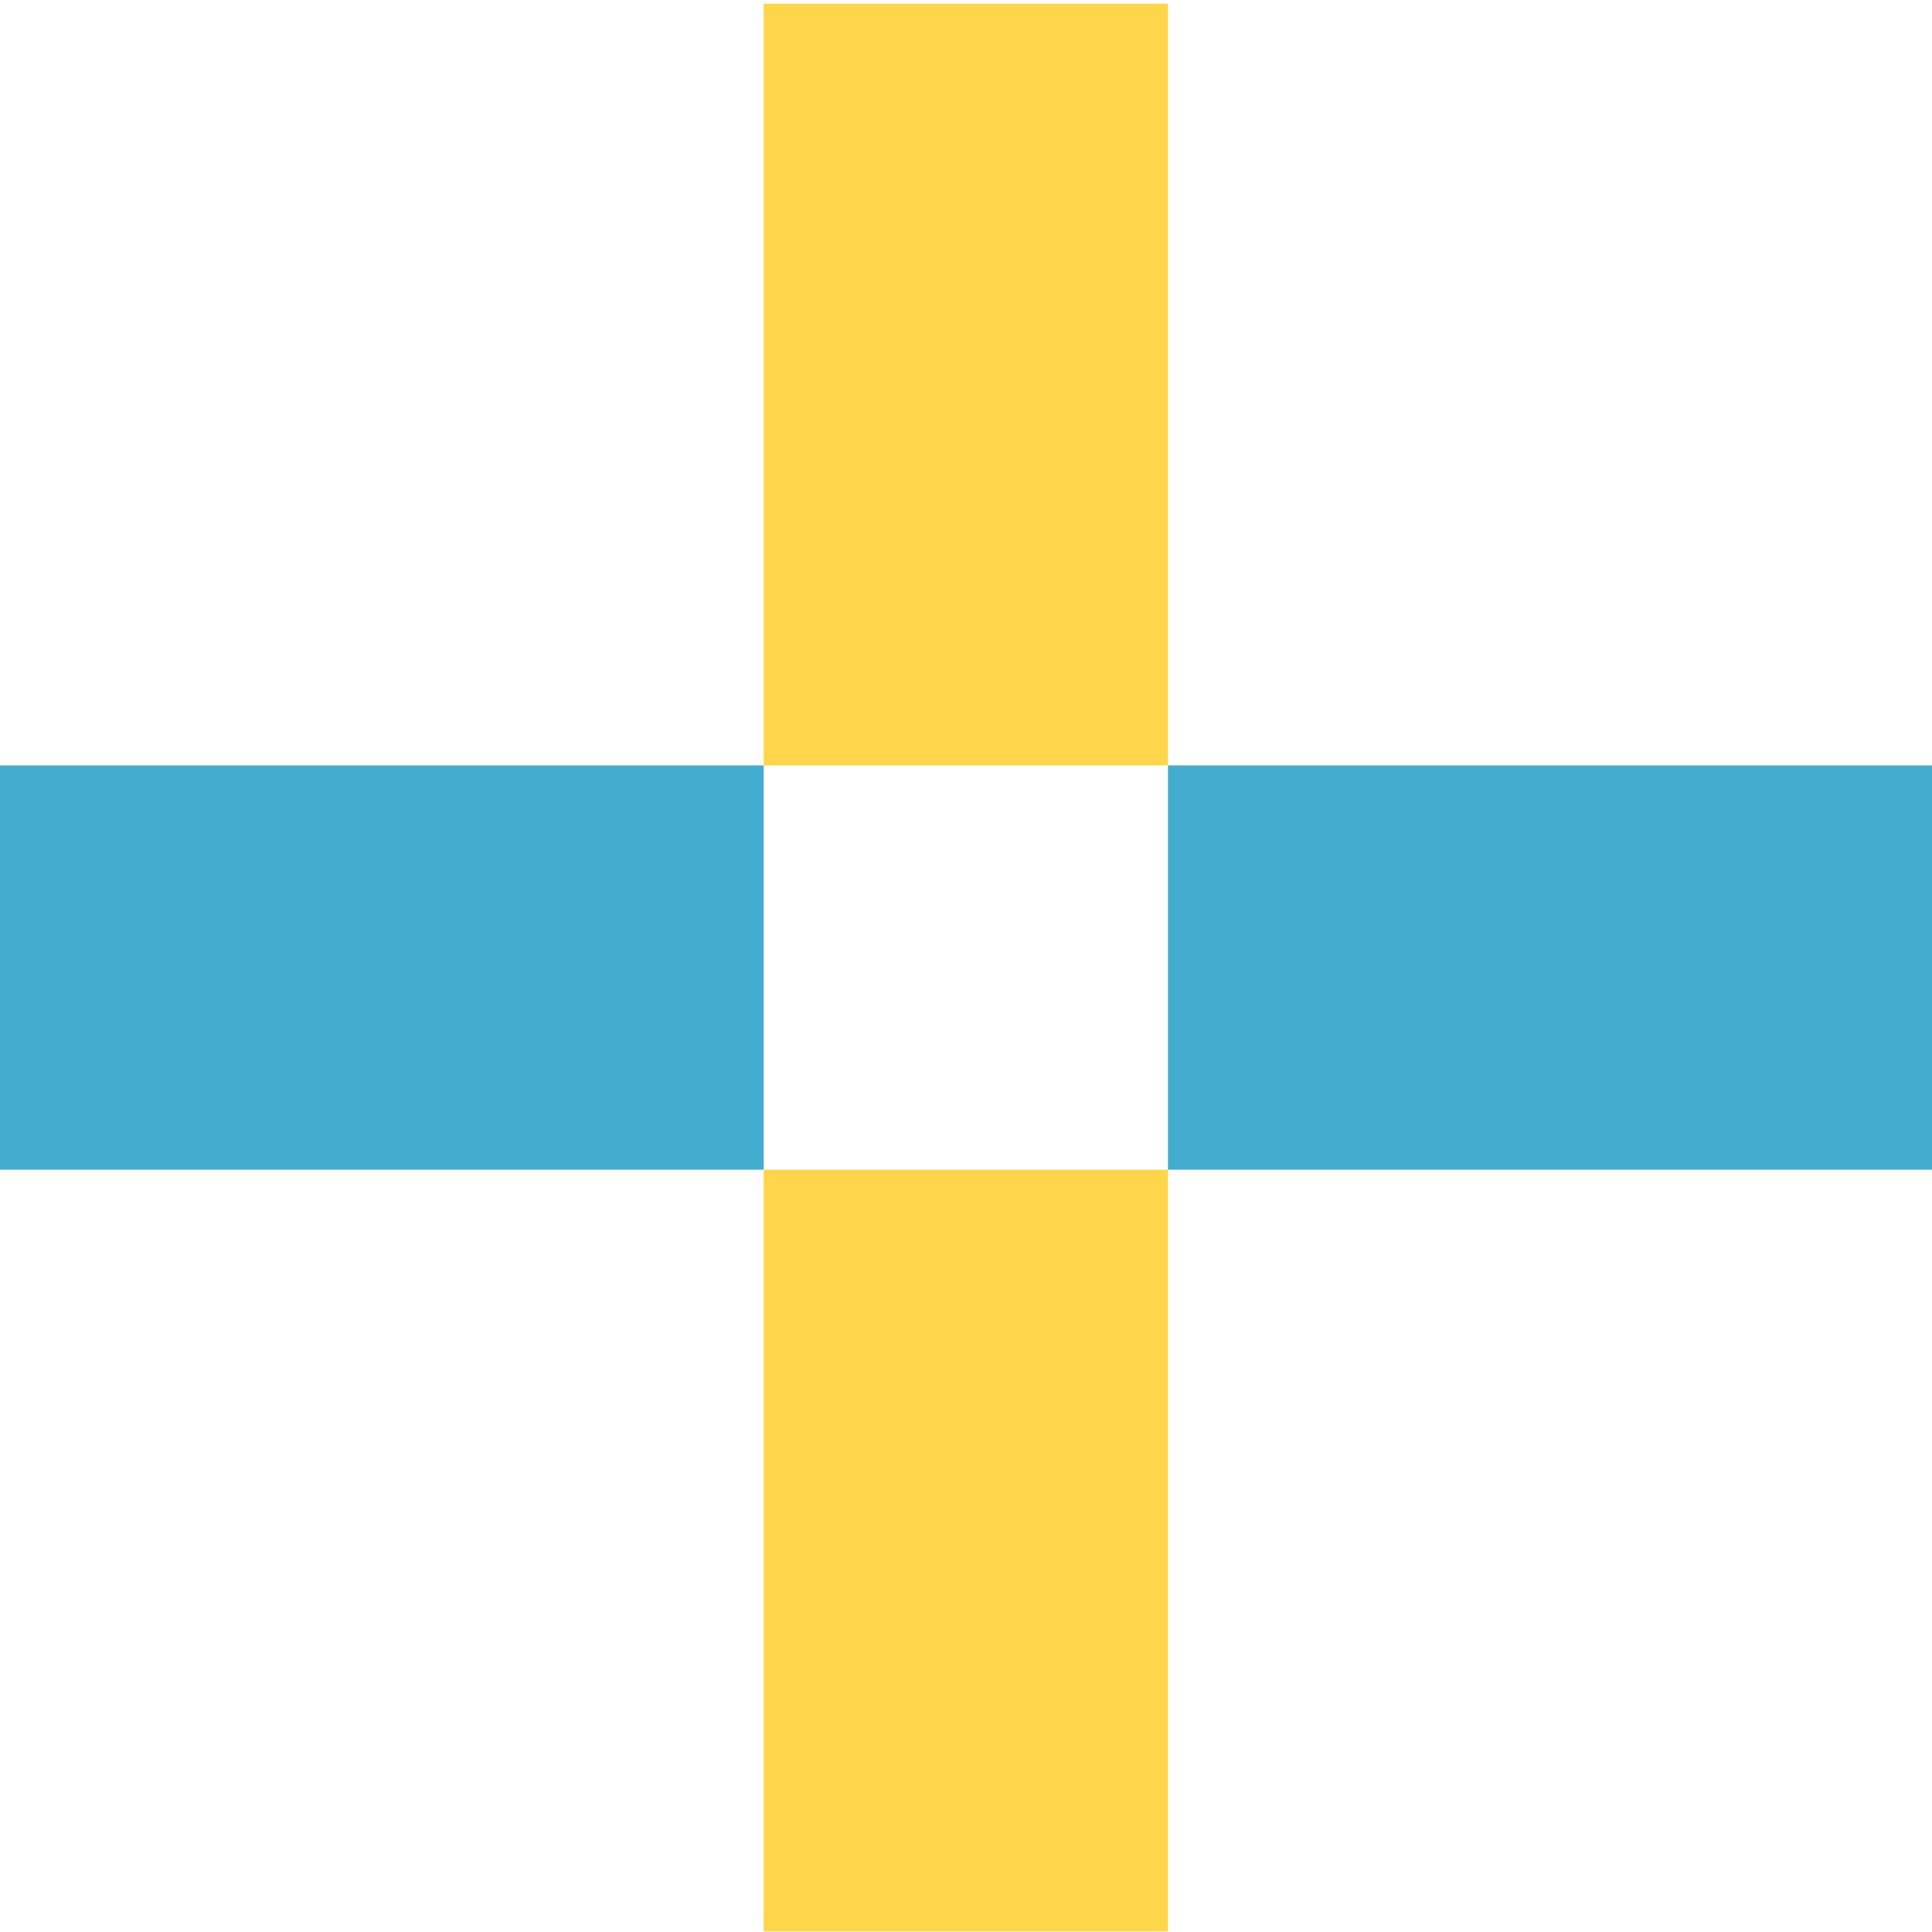 <svg id="Layer_1" data-name="Layer 1" xmlns="http://www.w3.org/2000/svg" width="381" height="381" viewBox="0 0 381 381"><defs><style>.cls-1{fill:#0091bd;}.cls-1,.cls-2{fill-opacity:0.74;}.cls-2{fill:#ffc60b;}</style></defs><title>Artboard 1</title><g id="Home"><g id="Direction-1b"><g id="Links"><g id="Cross-2"><g id="Cross-White-Copy"><polygon id="Fill-797" class="cls-1" points="150.6 230.67 150.6 150.94 0 150.94 0 230.67 150.6 230.67"/><polygon id="Fill-798" class="cls-1" points="381 230.67 381 150.94 230.33 150.94 230.33 230.67 327.64 230.67 381 230.67"/></g></g></g></g></g><g id="Home-2" data-name="Home"><g id="Direction-1b-2" data-name="Direction-1b"><g id="Links-2" data-name="Links"><g id="Cross-2-2" data-name="Cross-2"><g id="Cross-White-Copy-2" data-name="Cross-White-Copy"><polygon id="Fill-797-2" data-name="Fill-797" class="cls-2" points="230.33 230.67 150.6 230.67 150.6 380.88 230.33 380.88 230.33 230.67"/><polygon id="Fill-798-2" data-name="Fill-798" class="cls-2" points="230.33 0.73 150.6 0.73 150.6 150.94 230.33 150.94 230.33 53.92 230.33 0.73"/></g></g></g></g></g></svg>